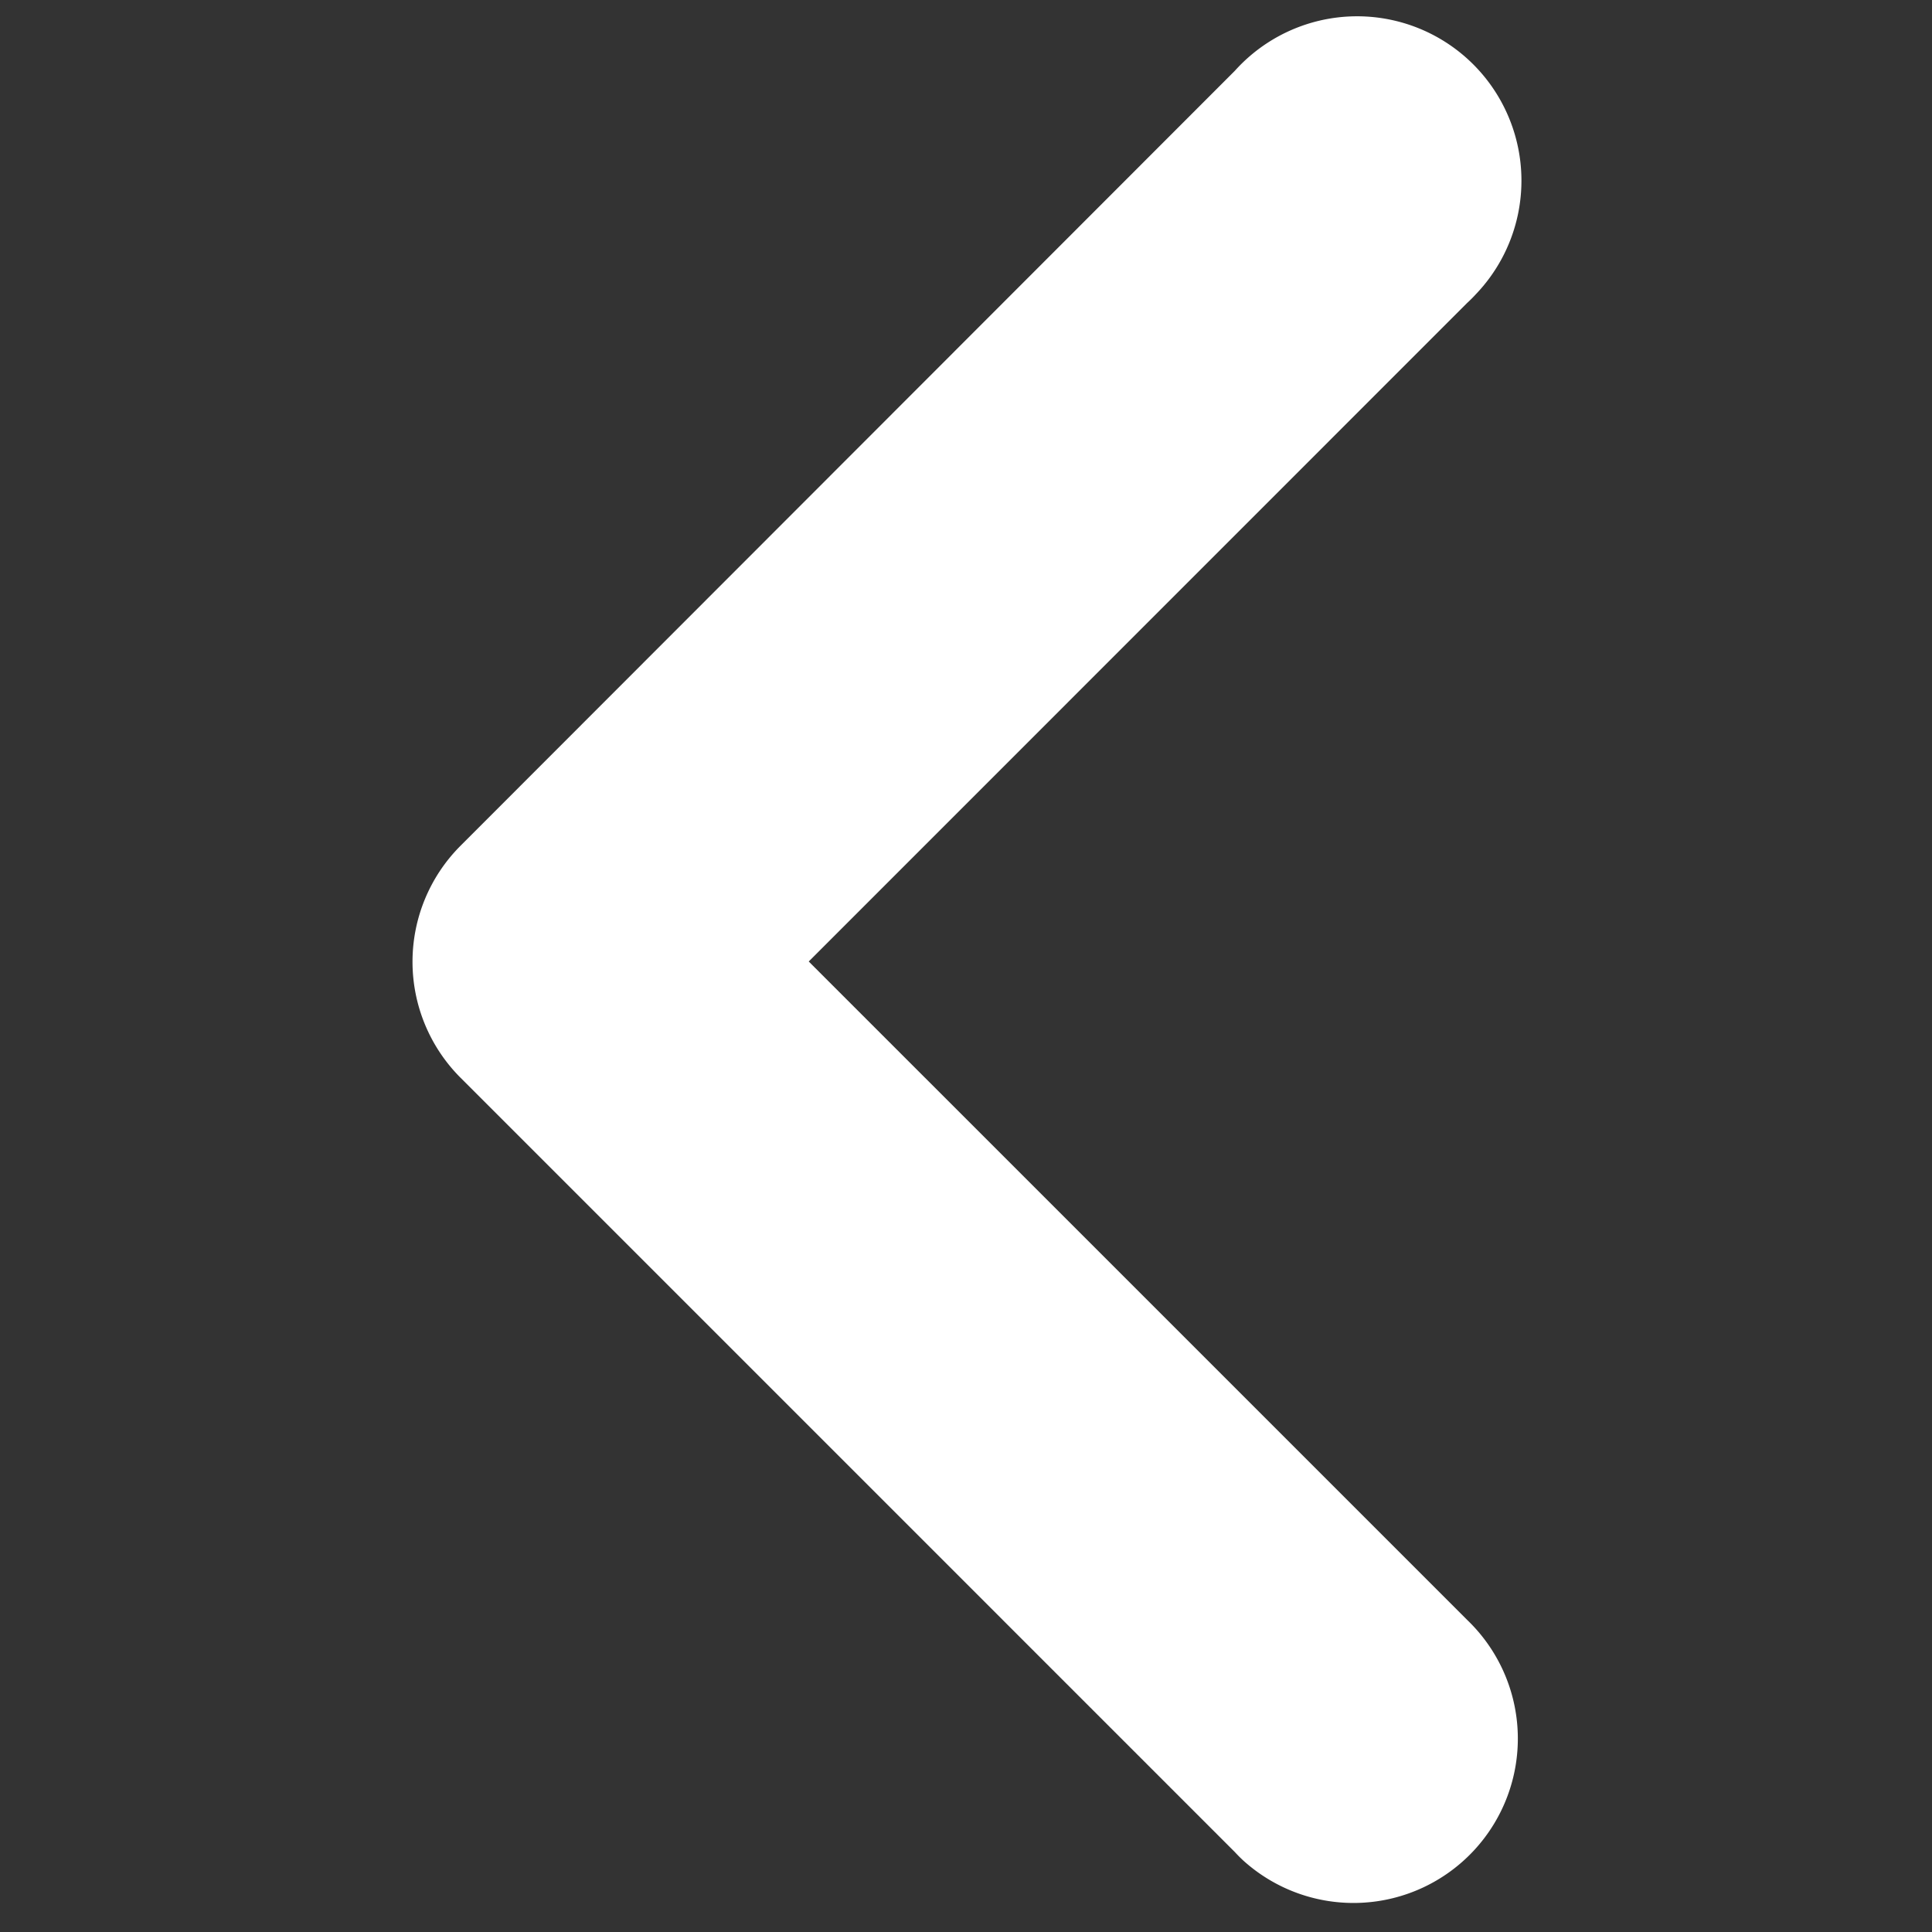 <svg data-name="Camada 1" xmlns="http://www.w3.org/2000/svg" viewBox="0 0 150 150"><rect x="0" y="0" width="150" height="150" fill="#333333" stroke="none"/><path data-name="União 1" d="M35.75 83.67a12.74 12.74 0 0 1 0-18L95.87 5.5a12.76 12.76 0 1 1 18.72 17.34q-.33.36-.69.69L62.79 74.65l51.11 51.11a12.76 12.76 0 0 1-17.34 18.72q-.36-.33-.69-.69z" fill="#fff"/></svg>